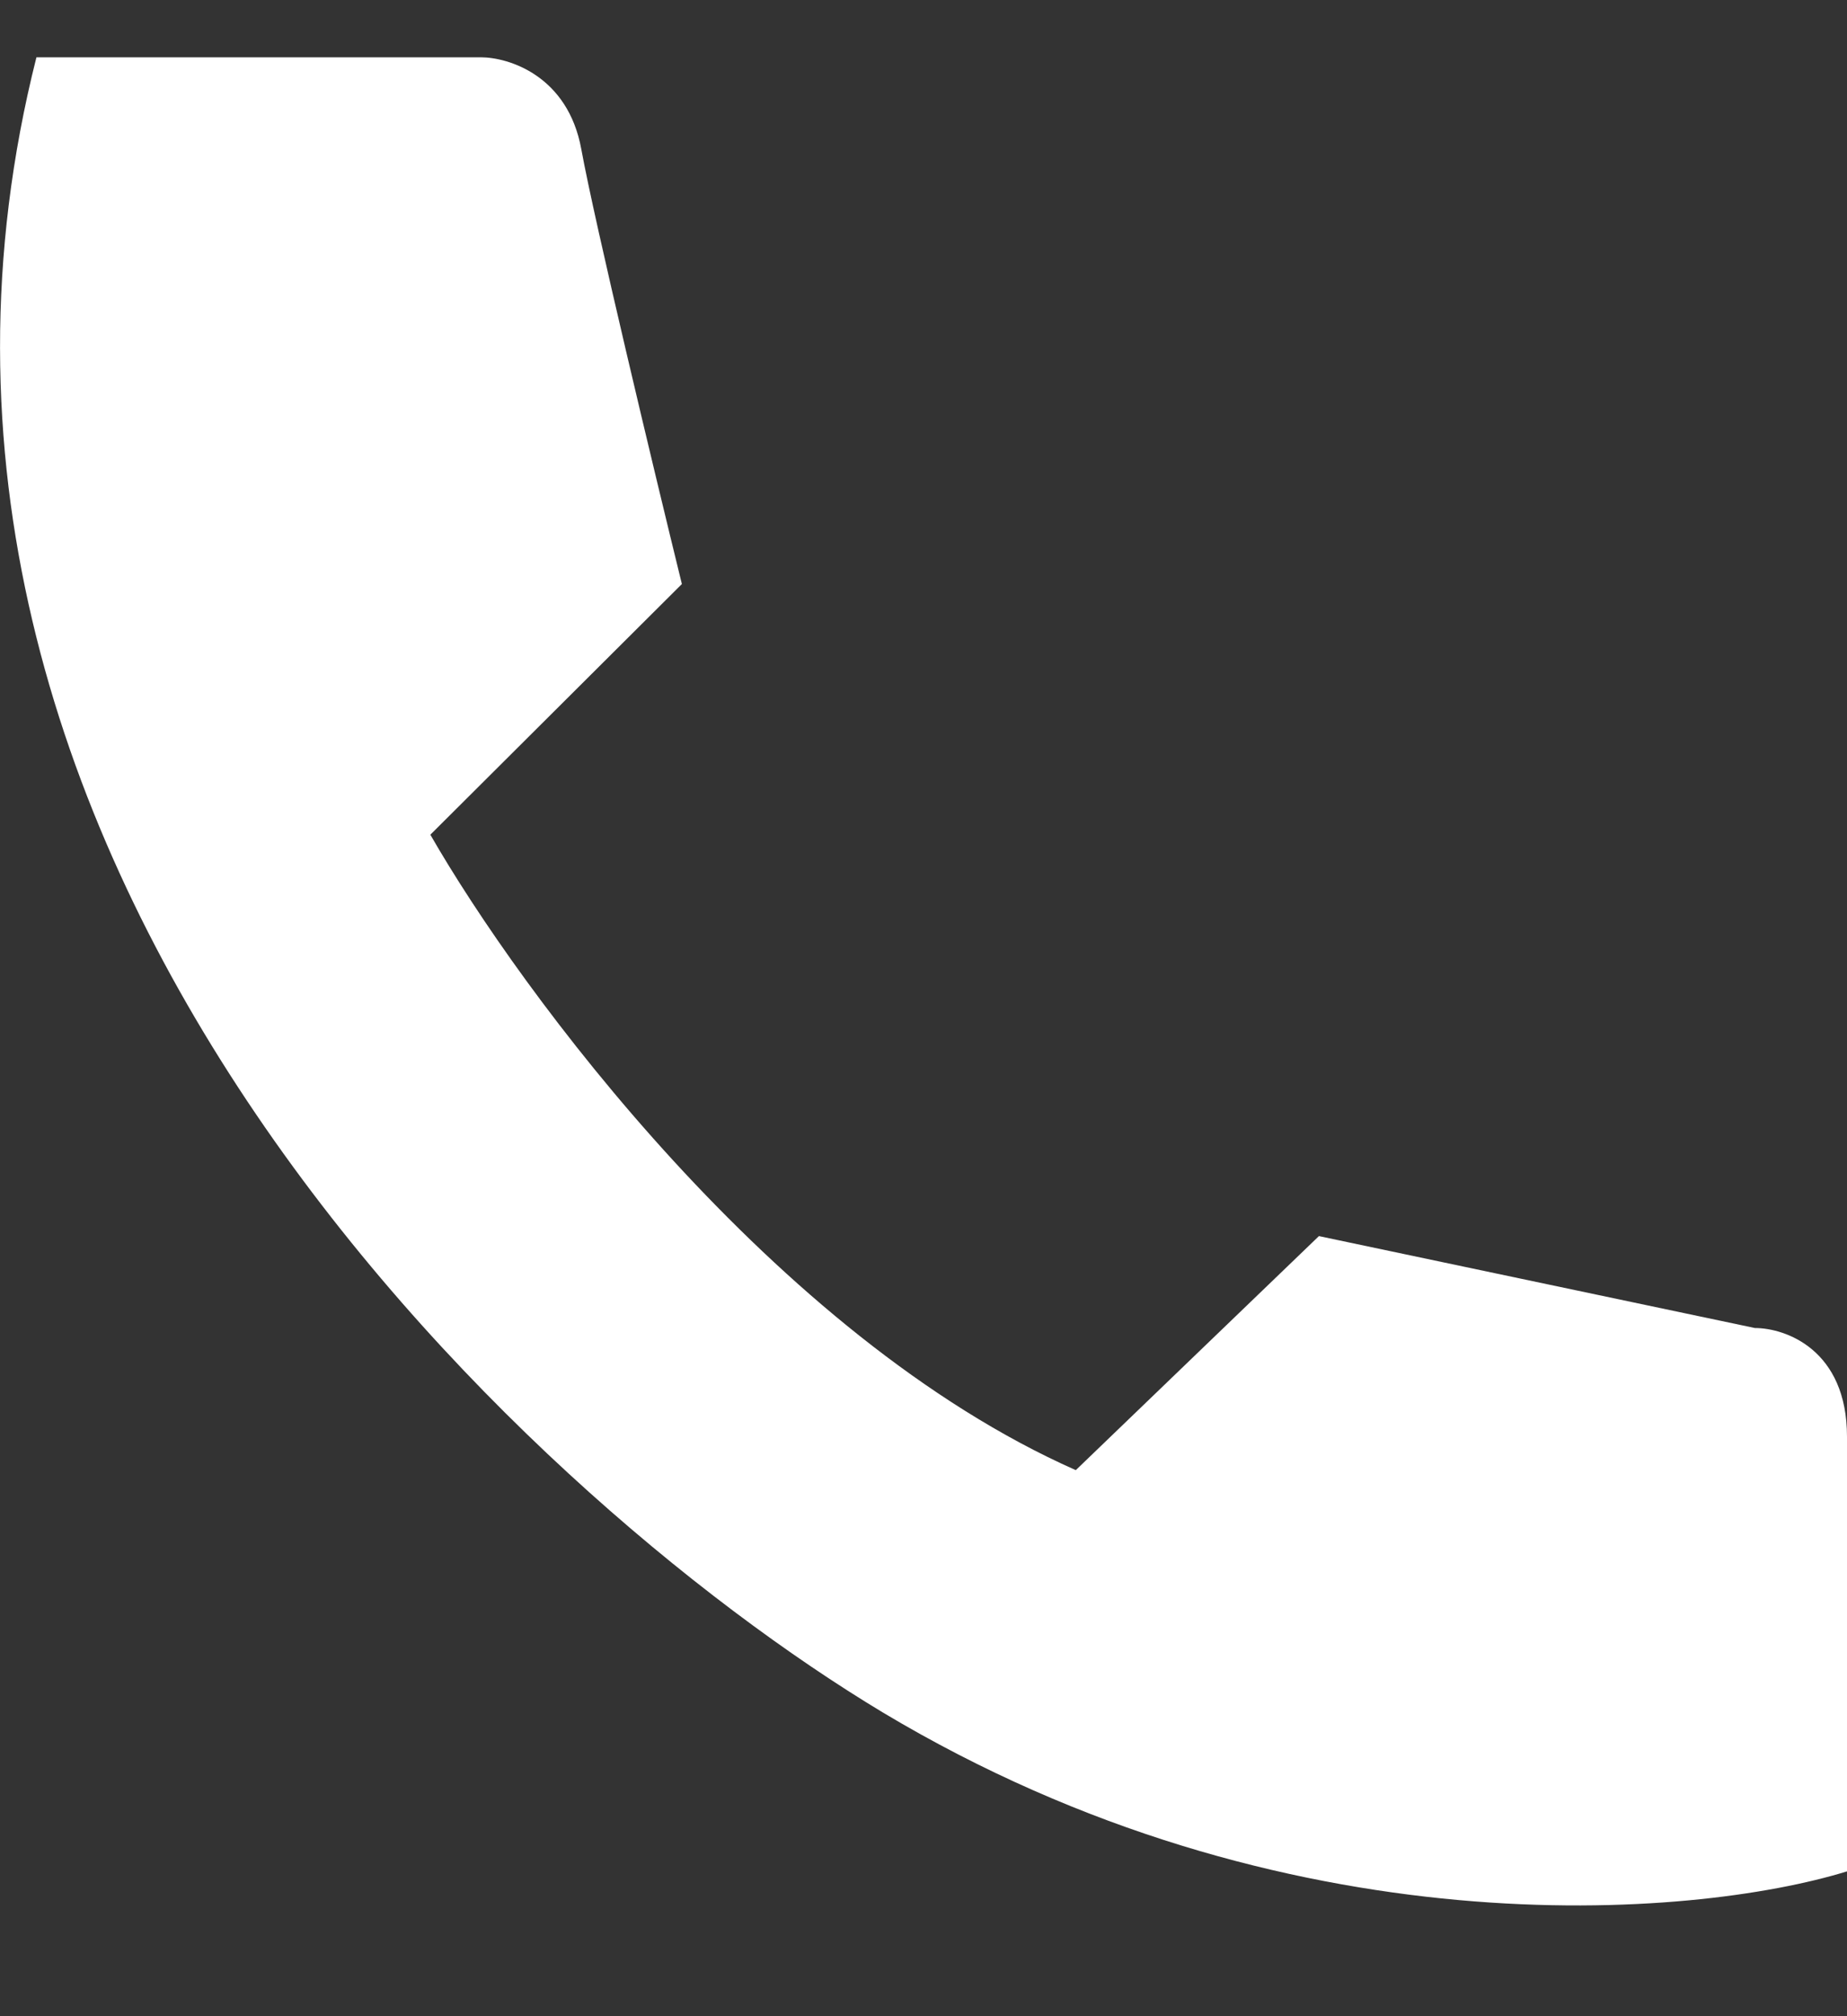 <svg width="11" height="12" viewBox="0 0 11 12" fill="none" xmlns="http://www.w3.org/2000/svg">
<rect x="0" y="0" width="11" height="12" fill="#333333" stroke="none"/>
<path d="M2.863 0.341H0.217C-0.981 5.078 3.079 8.883 5.259 10.193C7.655 11.626 10.085 11.42 11 11.138V8.551C11 8.033 10.634 7.904 10.451 7.904L7.855 7.357L6.407 8.75C4.61 7.954 3.096 5.897 2.563 4.968L4.061 3.476C3.894 2.796 3.542 1.326 3.462 0.888C3.382 0.45 3.029 0.341 2.863 0.341Z" fill="white"/>
</svg>
